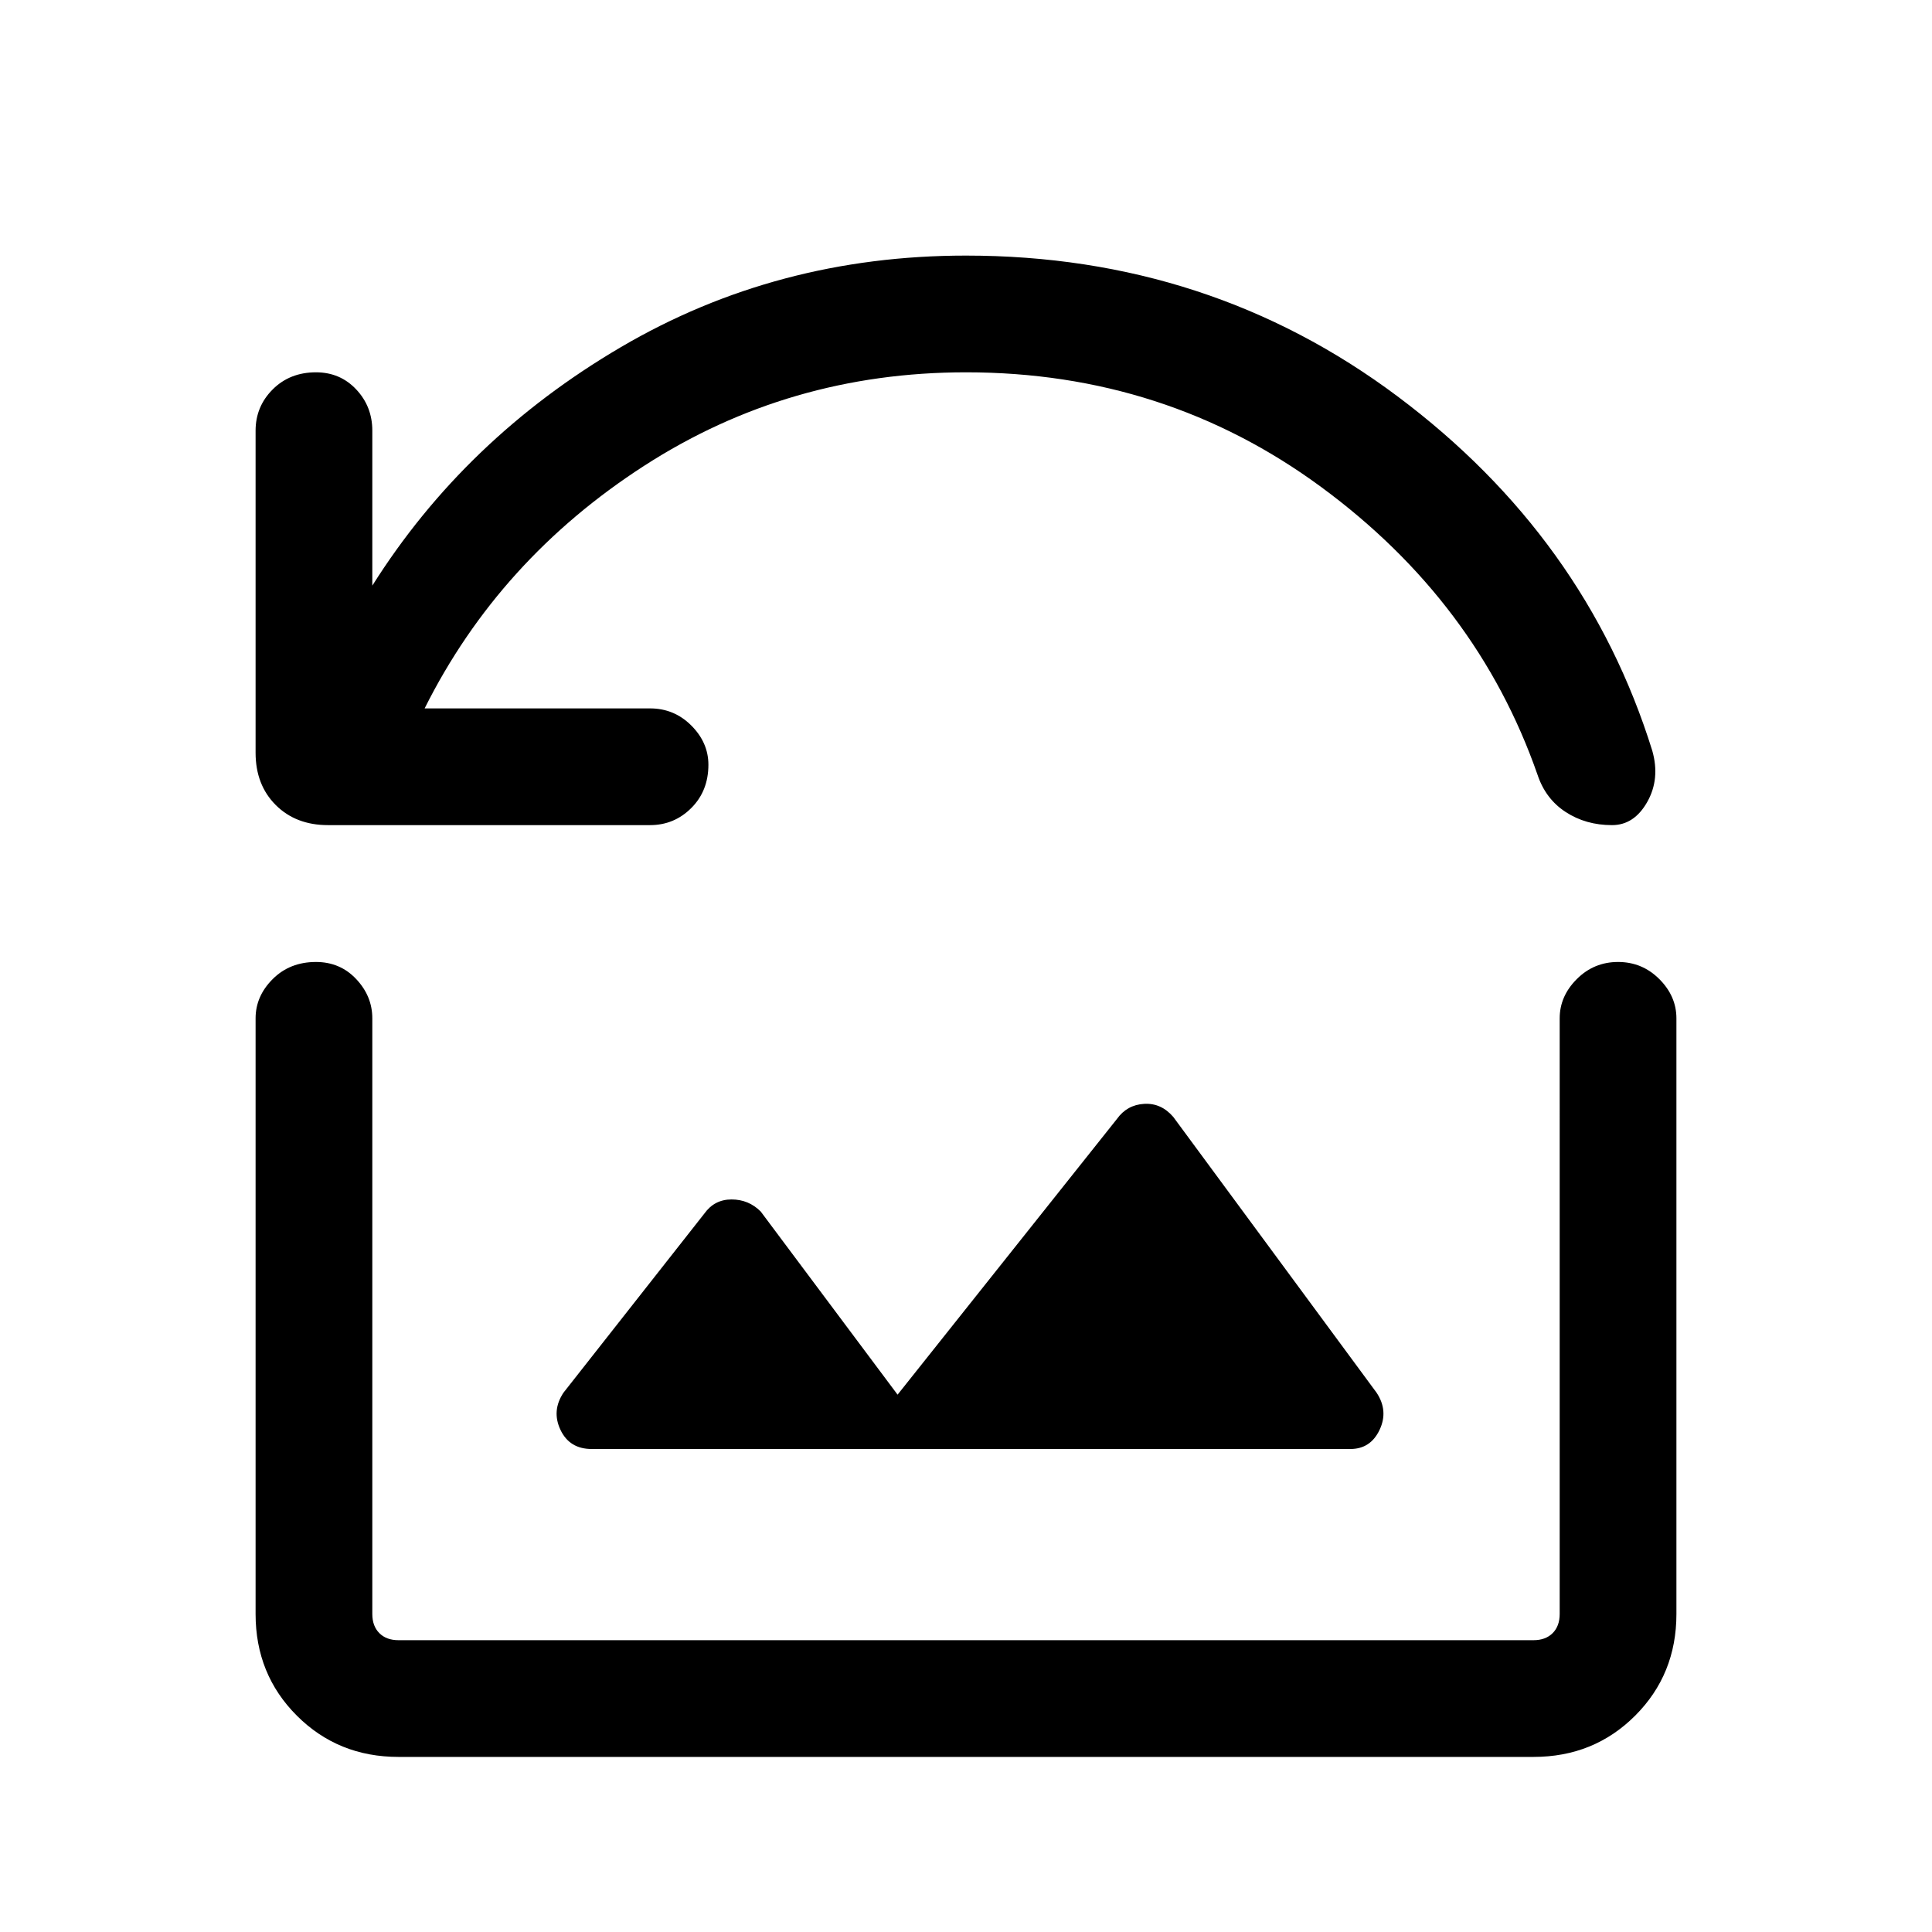 <svg xmlns="http://www.w3.org/2000/svg" height="48" width="48"><path d="M16.15 20.5h-8q-.8 0-1.3-.5t-.5-1.3v-8q0-.6.425-1.025Q7.2 9.25 7.85 9.25q.6 0 1 .425t.4 1.025v3.85q2.3-3.65 6.175-5.925T24 6.35q6.05 0 10.725 3.5t6.325 8.8q.2.7-.125 1.275t-.875.575q-.65 0-1.15-.325-.5-.325-.7-.925-1.5-4.3-5.375-7.15Q28.95 9.25 24 9.25q-4.4 0-8 2.325-3.6 2.325-5.45 6.025h5.6q.6 0 1.025.425.425.425.425.975 0 .65-.425 1.075-.425.425-1.025.425ZM14.7 36h18.85q.5 0 .725-.475.225-.475-.075-.925l-5.05-6.85q-.3-.35-.725-.325-.425.025-.675.375l-5.45 6.85-3.4-4.55q-.3-.3-.725-.3t-.675.35L14 34.6q-.3.45-.075.925.225.475.775.475Zm-4.8 7.65q-1.5 0-2.525-1.025T6.35 40.1V25.3q0-.55.425-.975Q7.2 23.9 7.85 23.9q.6 0 1 .425t.4.975v14.8q0 .3.175.475t.475.175h28.2q.3 0 .475-.175t.175-.475V25.3q0-.55.425-.975.425-.425 1.025-.425.6 0 1.025.425.425.425.425.975v14.8q0 1.5-1.025 2.525T38.1 43.65Z"/></svg>